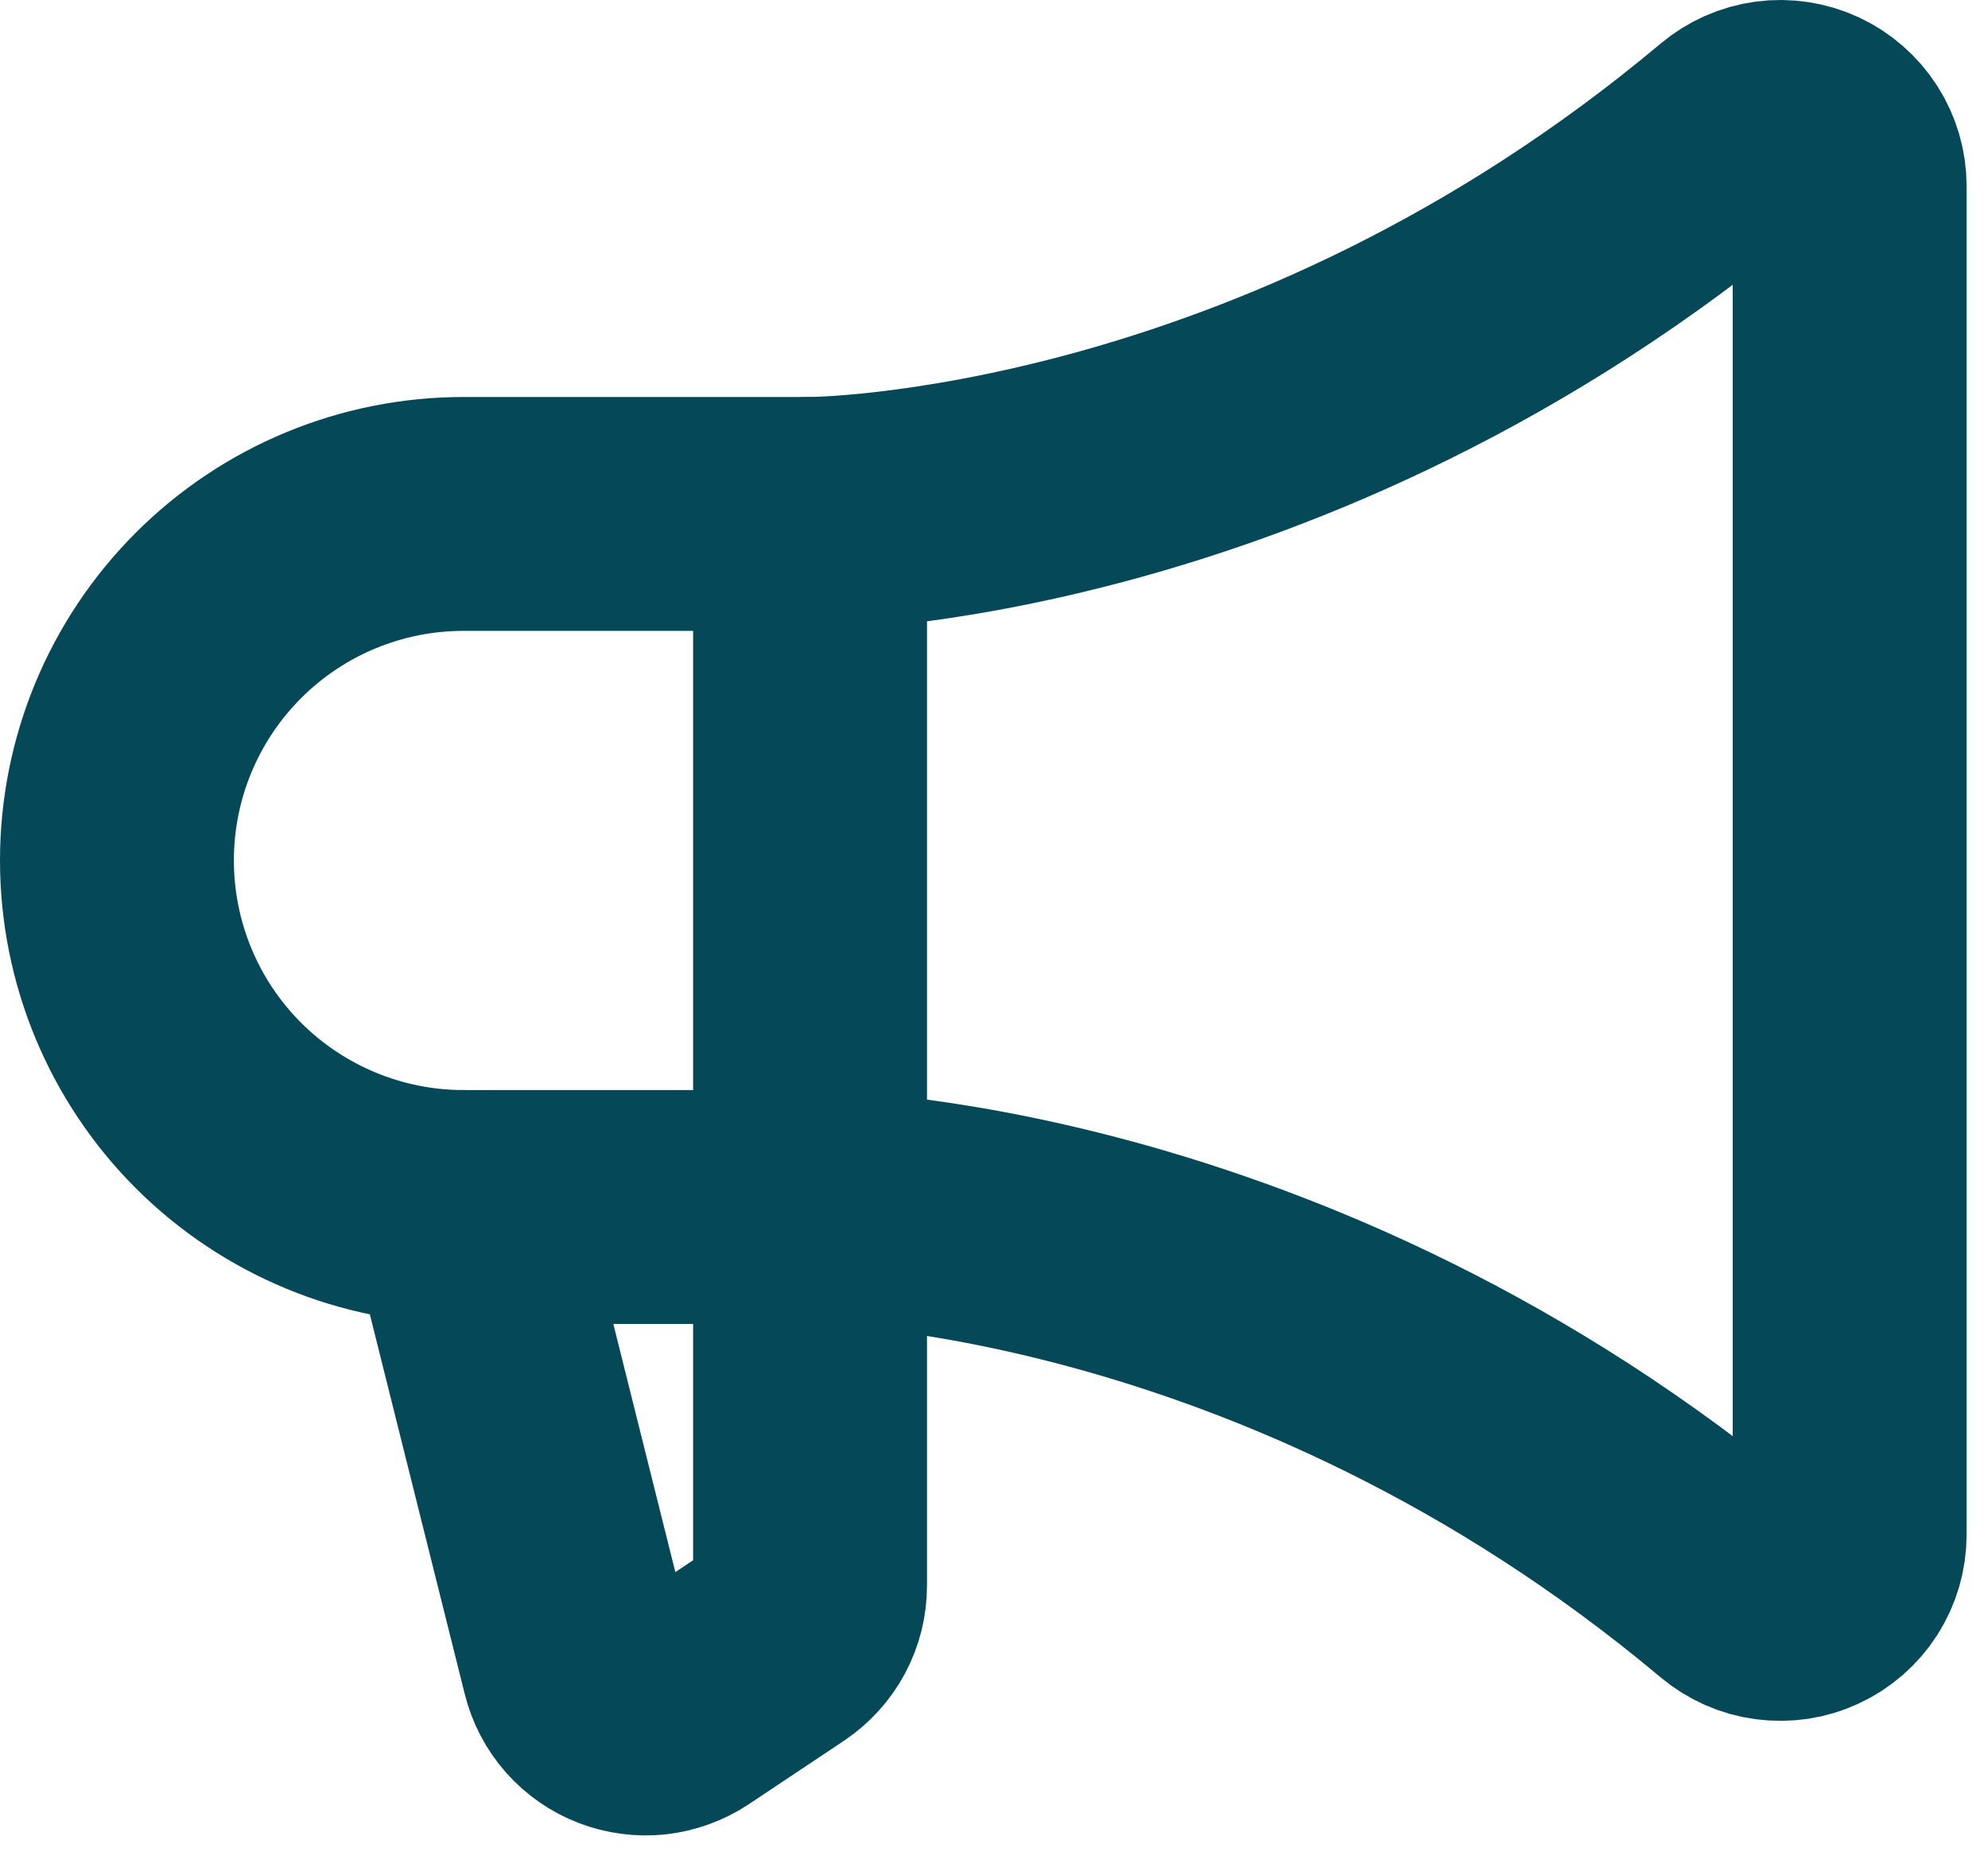 <svg width="17" height="16" viewBox="0 0 17 16" fill="none" xmlns="http://www.w3.org/2000/svg">
<path d="M6.927 4.395V13.56C6.927 13.658 6.903 13.754 6.857 13.84C6.811 13.926 6.744 13.999 6.663 14.054L5.849 14.597C5.77 14.649 5.679 14.682 5.585 14.693C5.49 14.703 5.395 14.69 5.306 14.656C5.218 14.622 5.139 14.567 5.076 14.496C5.013 14.425 4.968 14.339 4.945 14.247L3.964 10.322" stroke="#054857" stroke-width="2" stroke-linecap="round" stroke-linejoin="round"/>
<path d="M3.964 10.322C3.178 10.322 2.424 10.009 1.868 9.454C1.312 8.898 1 8.144 1 7.358C1 6.572 1.312 5.819 1.868 5.263C2.424 4.707 3.178 4.395 3.964 4.395H6.927C6.927 4.395 10.961 4.395 14.843 1.139C14.929 1.067 15.034 1.02 15.146 1.005C15.258 0.99 15.372 1.008 15.474 1.055C15.576 1.103 15.663 1.179 15.724 1.274C15.785 1.369 15.817 1.479 15.817 1.592V13.124C15.817 13.237 15.785 13.348 15.724 13.443C15.663 13.538 15.576 13.614 15.474 13.661C15.372 13.709 15.258 13.726 15.146 13.711C15.034 13.697 14.929 13.65 14.843 13.578C10.961 10.322 6.927 10.322 6.927 10.322H3.964Z" stroke="#054857" stroke-width="2" stroke-linecap="round" stroke-linejoin="round"/>
</svg>
